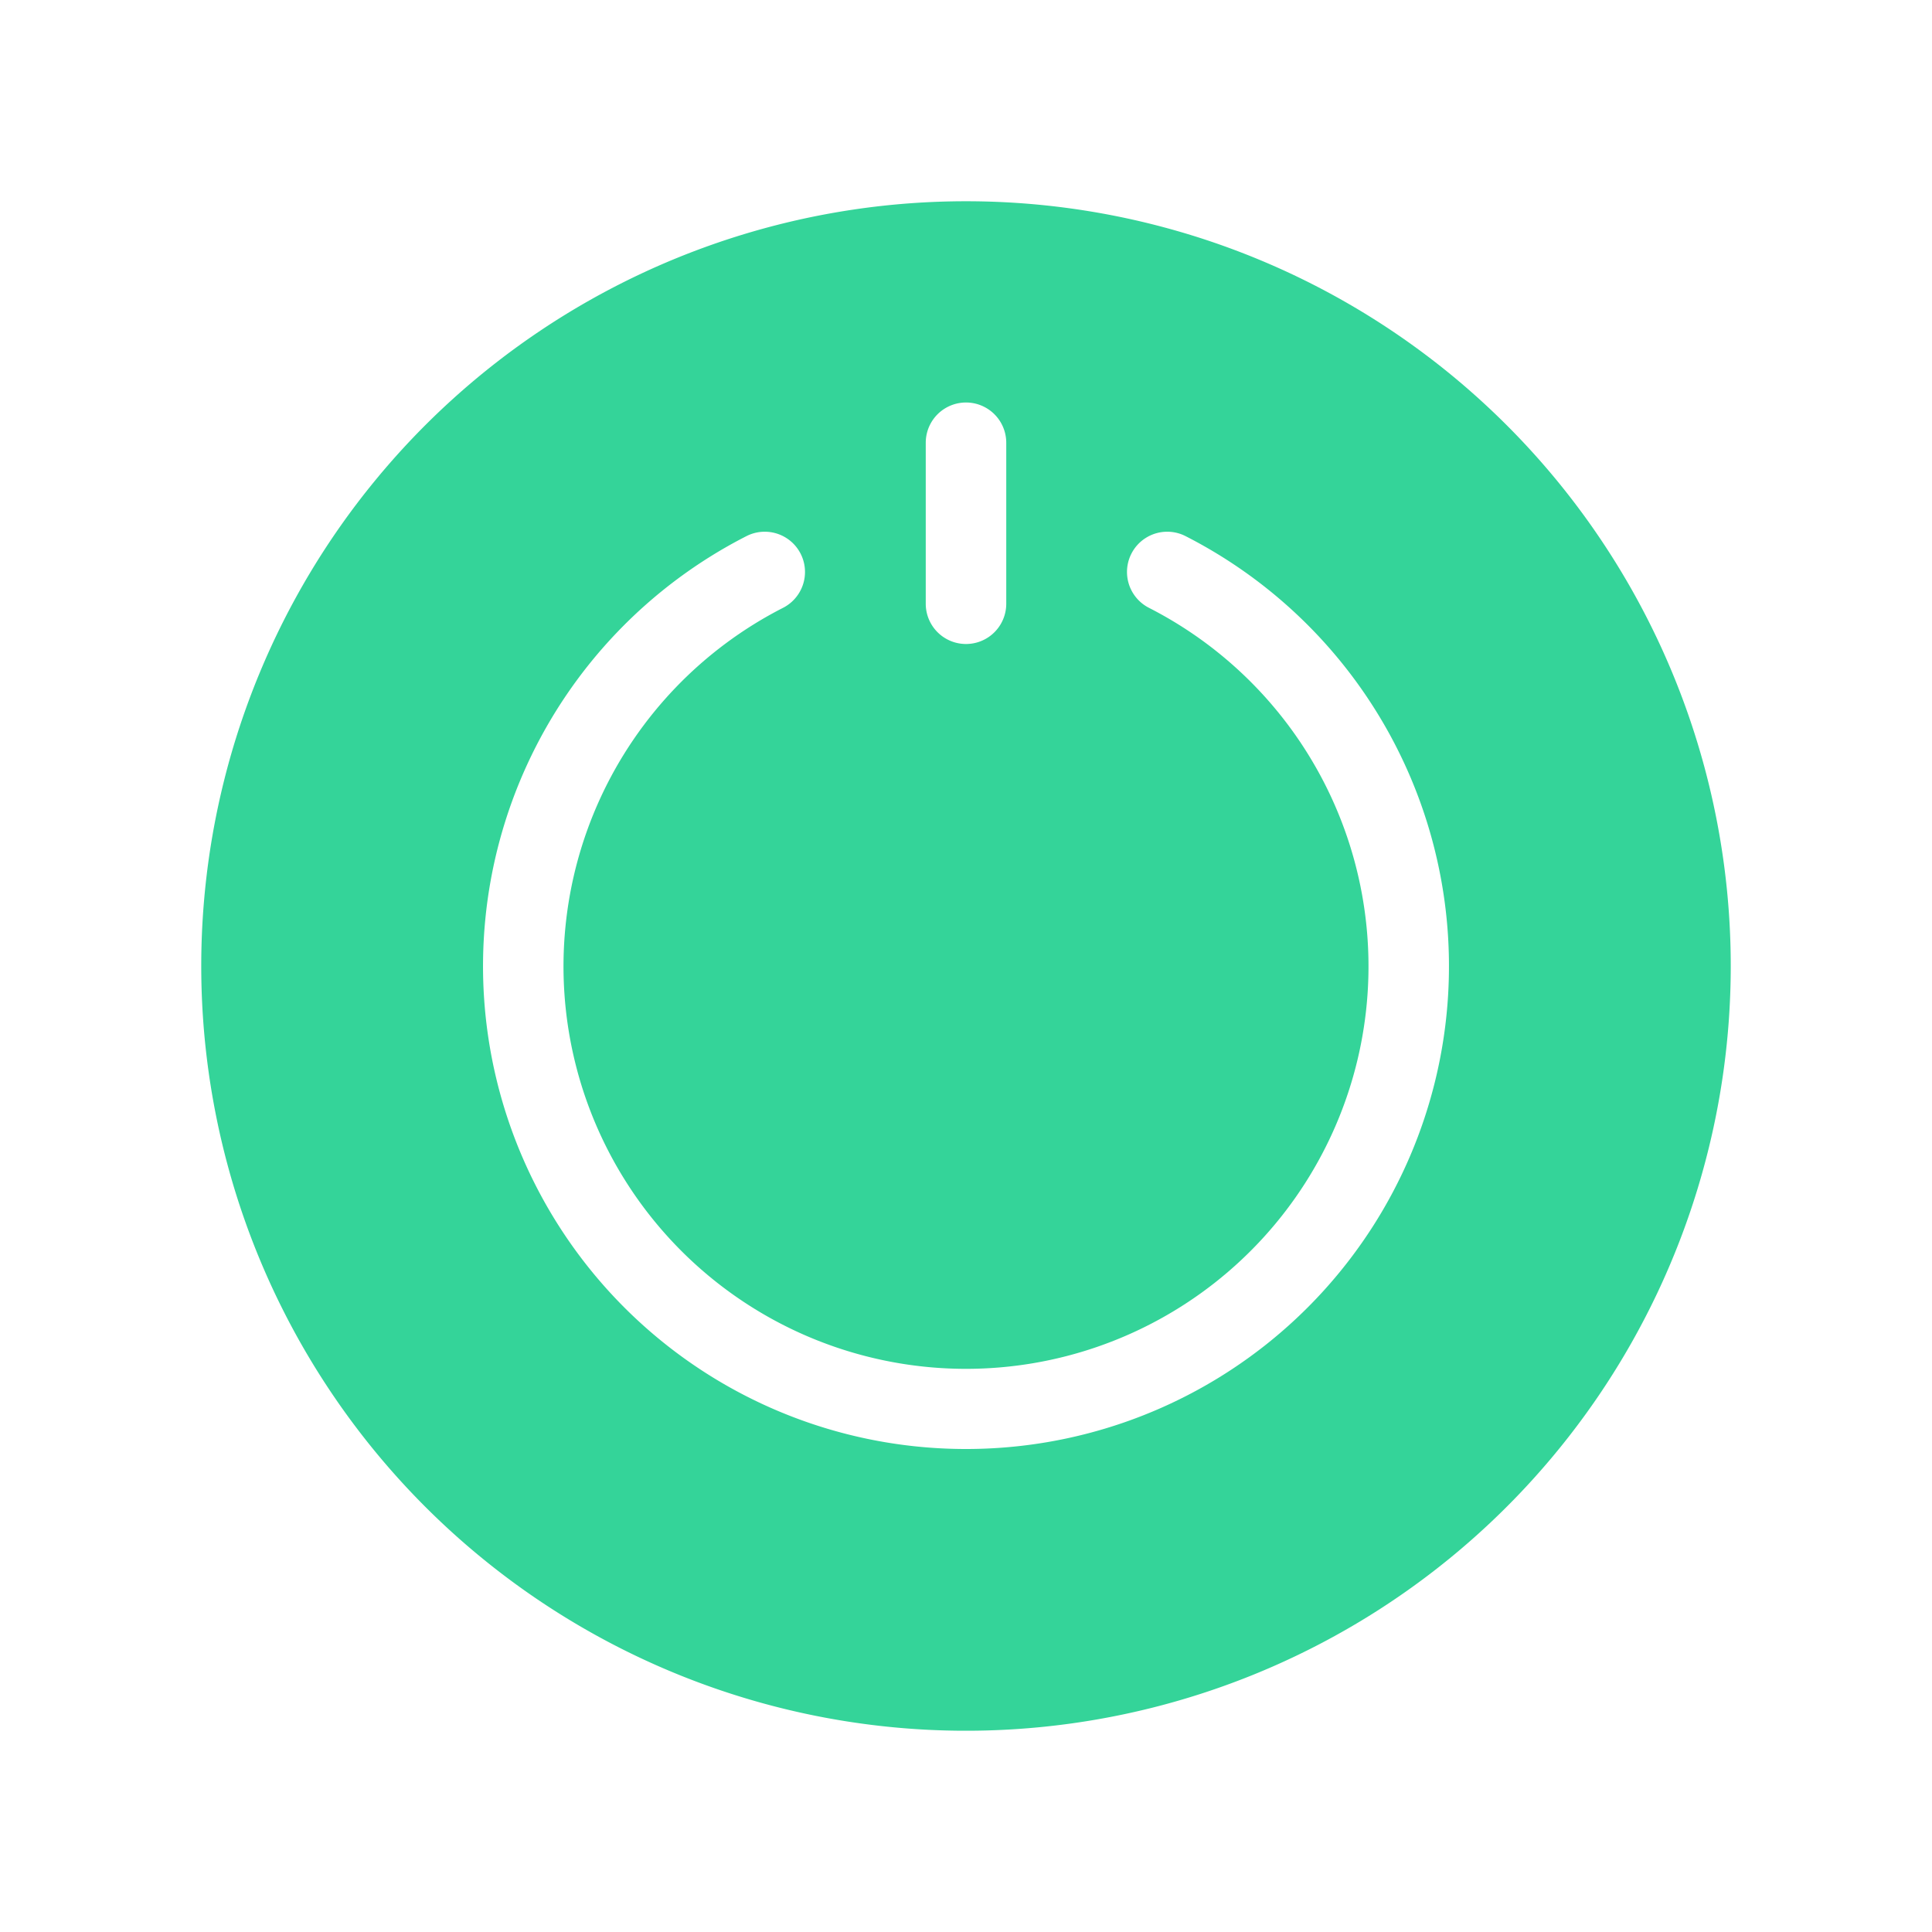 <?xml version="1.0" standalone="no"?><!DOCTYPE svg PUBLIC "-//W3C//DTD SVG 1.1//EN" "http://www.w3.org/Graphics/SVG/1.1/DTD/svg11.dtd"><svg t="1664437540941" class="icon" viewBox="0 0 1024 1024" version="1.1" xmlns="http://www.w3.org/2000/svg" p-id="1556" xmlns:xlink="http://www.w3.org/1999/xlink" width="200" height="200"><path d="M512 106.667a405.333 405.333 0 1 0 405.333 405.333A405.333 405.333 0 0 0 512 106.667z m-21.333 128a21.333 21.333 0 0 1 42.667 0v85.333a21.333 21.333 0 0 1-42.667 0z m21.333 533.333a255.893 255.893 0 0 1-116.373-483.84 21.333 21.333 0 0 1 19.413 37.995 213.333 213.333 0 1 0 193.92 0 21.333 21.333 0 0 1 19.413-37.995A255.893 255.893 0 0 1 512 768z" fill="#34D499" p-id="1557"></path></svg>